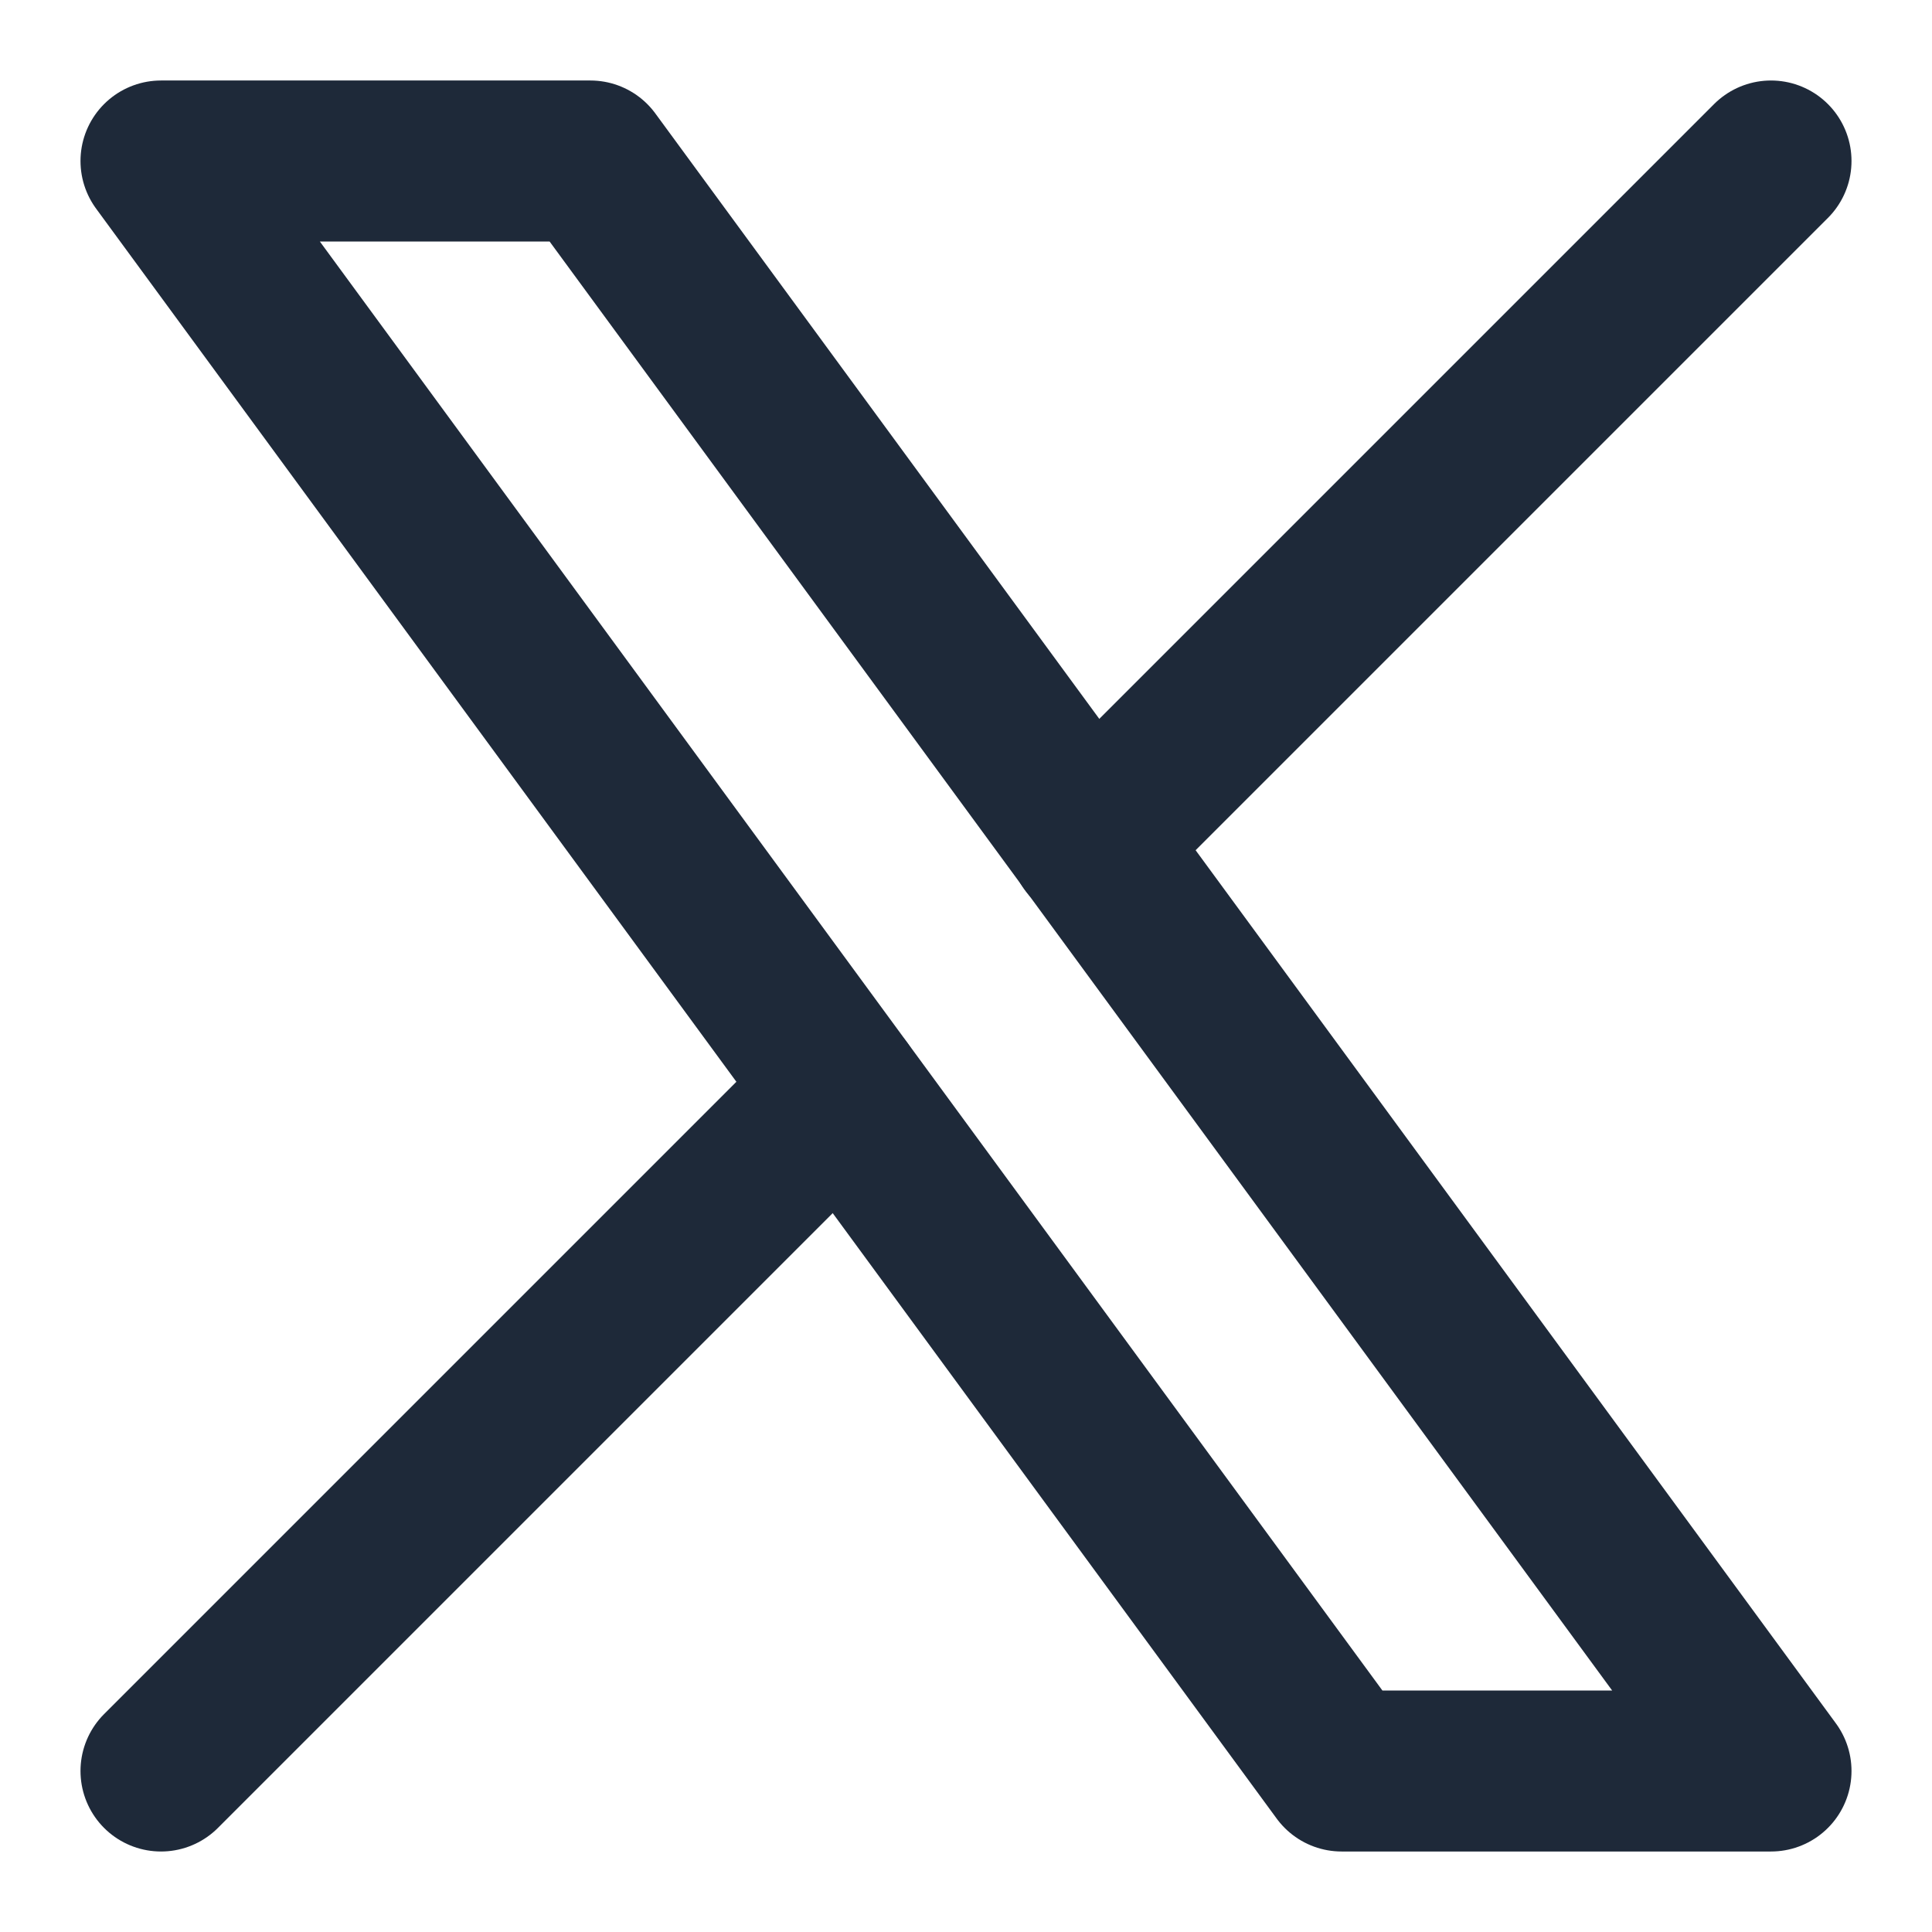 <svg width="12" height="12" viewBox="0 0 12 12" fill="none" xmlns="http://www.w3.org/2000/svg">
<path d="M1 1L8.333 11H11L3.667 1H1Z" stroke="#1E2939" stroke-linecap="round" stroke-linejoin="round"/>
<path d="M1 11L5.23 6.77M6.768 5.232L11 1" stroke="#1E2939" stroke-linecap="round" stroke-linejoin="round"/>
</svg>
